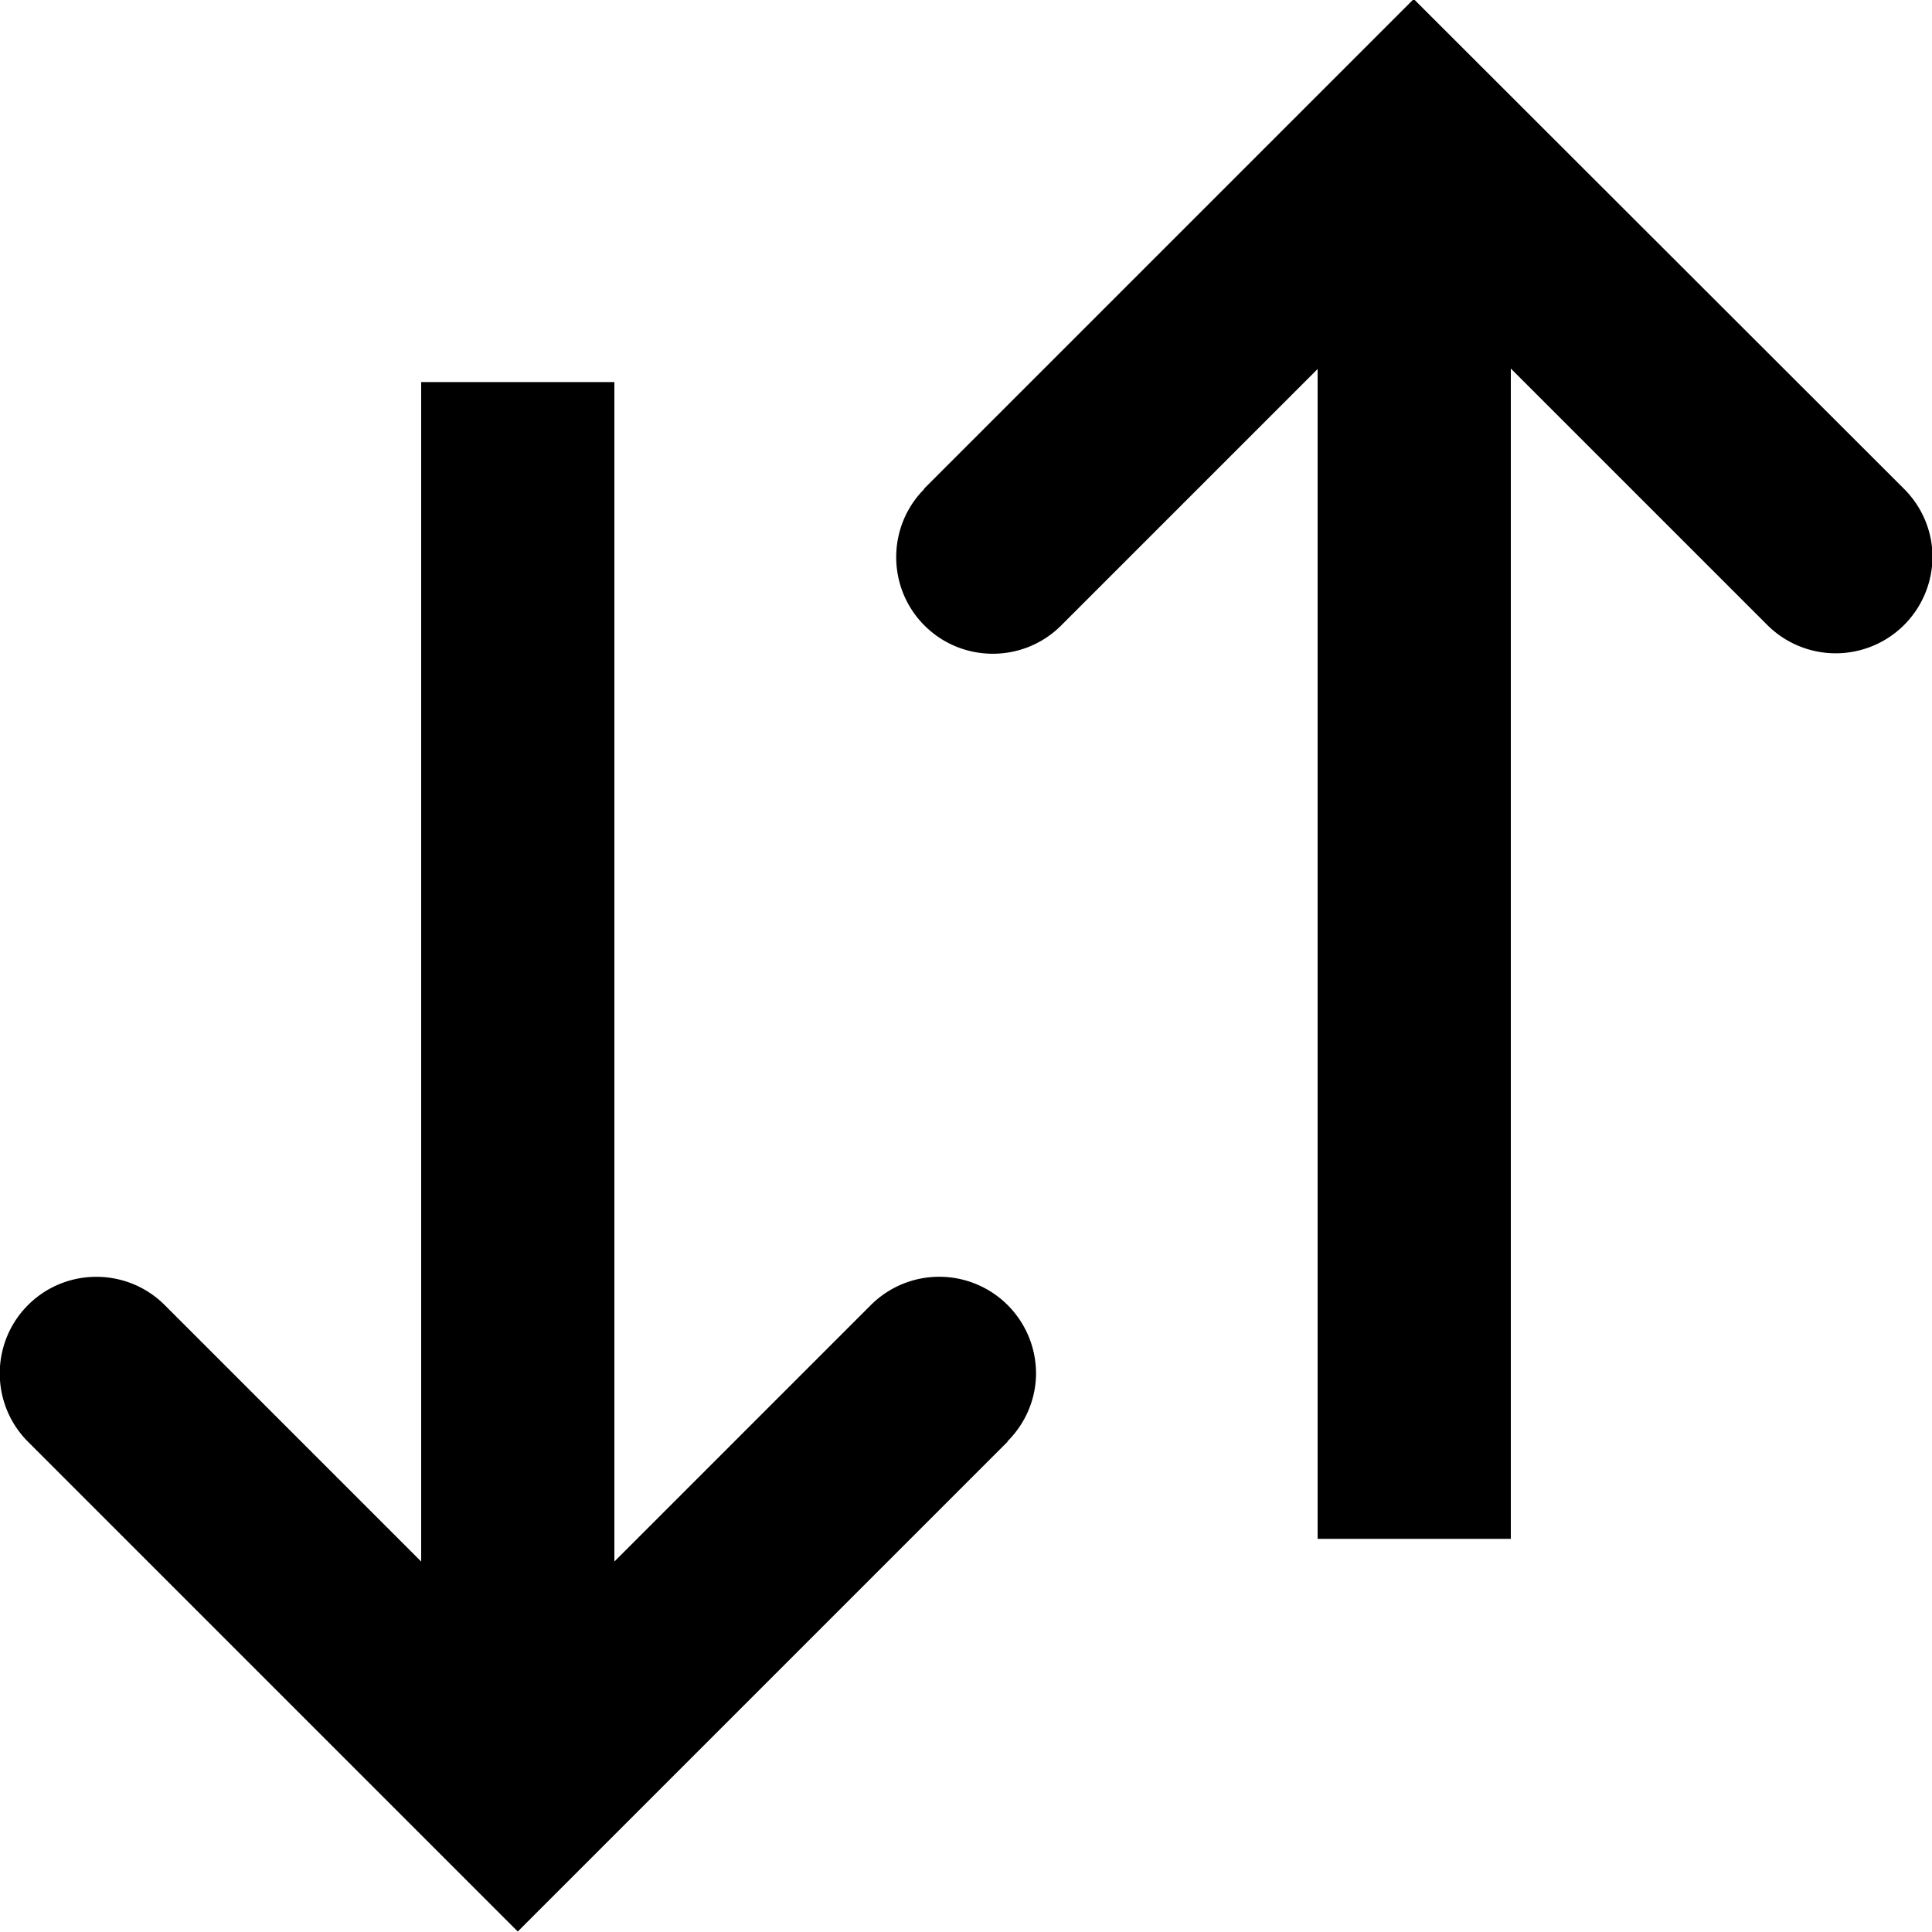 <svg viewBox="0 0 40 40" xmlns="http://www.w3.org/2000/svg">
  <path d="M20.86 29.85 10.72 39.99.58 29.85c-.78-.78-.78-2.05 0-2.83s2.05-.78 2.83 0l5.31 5.31V7.91h4v24.42l5.31-5.31a2.004 2.004 0 0 1 3.42 1.41c0 .51-.2 1.02-.59 1.41Zm-1.72-19.73c-.78.78-.78 2.05 0 2.83s2.05.78 2.83 0l5.31-5.31v24.22h4V7.63l5.31 5.31a2.004 2.004 0 0 0 3.42-1.41c0-.51-.2-1.02-.59-1.41L29.27-.02 19.13 10.12Z"/>
</svg>
